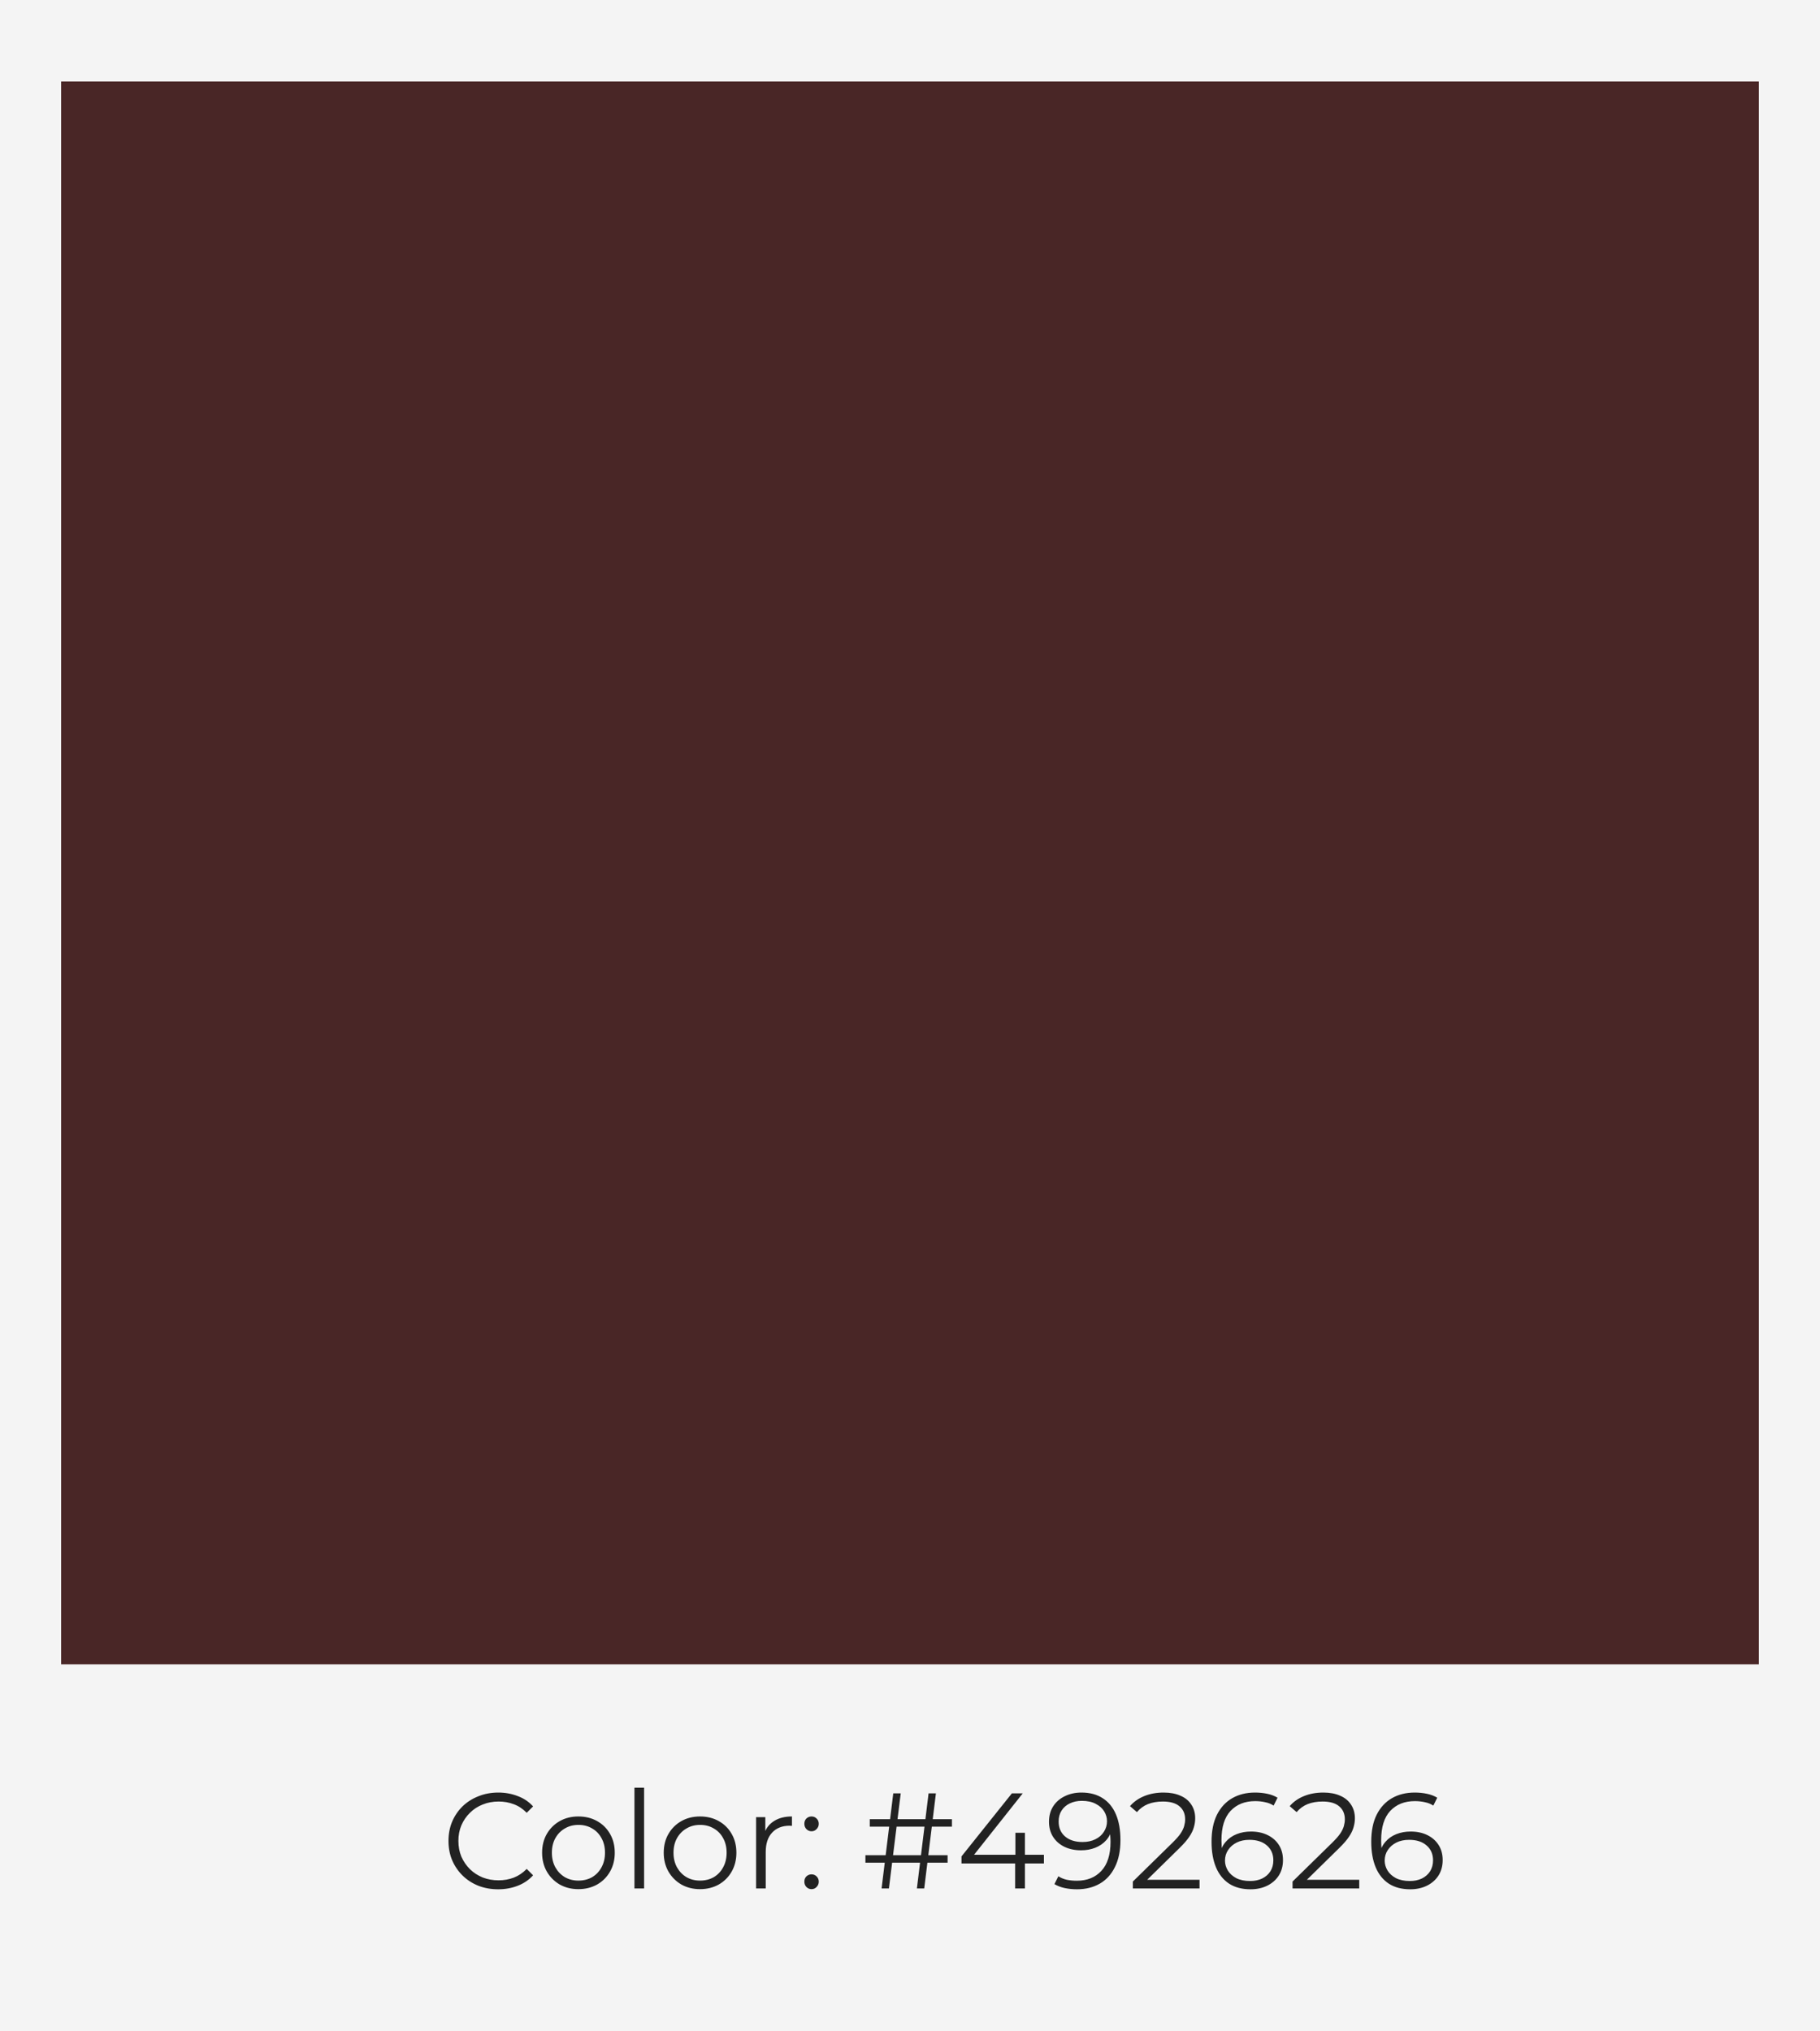 <svg width="268" height="299" viewBox="0 0 268 299" fill="none" xmlns="http://www.w3.org/2000/svg">
<rect width="268" height="299" fill="#F4F4F4"/>
<rect x="9" y="12" width="250" height="233" fill="#492626"/>
<path d="M73.36 278.12C72.307 278.12 71.333 277.947 70.44 277.6C69.547 277.24 68.773 276.74 68.12 276.1C67.467 275.46 66.953 274.707 66.58 273.84C66.22 272.973 66.04 272.027 66.04 271C66.04 269.973 66.22 269.027 66.58 268.16C66.953 267.293 67.467 266.54 68.12 265.9C68.787 265.26 69.567 264.767 70.46 264.42C71.353 264.06 72.327 263.88 73.38 263.88C74.393 263.88 75.347 264.053 76.24 264.4C77.133 264.733 77.887 265.24 78.5 265.92L77.56 266.86C76.987 266.273 76.353 265.853 75.66 265.6C74.967 265.333 74.22 265.2 73.42 265.2C72.58 265.2 71.8 265.347 71.08 265.64C70.36 265.92 69.733 266.327 69.2 266.86C68.667 267.38 68.247 267.993 67.94 268.7C67.647 269.393 67.5 270.16 67.5 271C67.5 271.84 67.647 272.613 67.94 273.32C68.247 274.013 68.667 274.627 69.2 275.16C69.733 275.68 70.36 276.087 71.08 276.38C71.8 276.66 72.58 276.8 73.42 276.8C74.22 276.8 74.967 276.667 75.66 276.4C76.353 276.133 76.987 275.707 77.56 275.12L78.5 276.06C77.887 276.74 77.133 277.253 76.24 277.6C75.347 277.947 74.387 278.12 73.36 278.12ZM85.166 278.1C84.153 278.1 83.24 277.873 82.426 277.42C81.626 276.953 80.993 276.32 80.526 275.52C80.06 274.707 79.826 273.78 79.826 272.74C79.826 271.687 80.06 270.76 80.526 269.96C80.993 269.16 81.626 268.533 82.426 268.08C83.226 267.627 84.14 267.4 85.166 267.4C86.206 267.4 87.126 267.627 87.926 268.08C88.74 268.533 89.373 269.16 89.826 269.96C90.293 270.76 90.526 271.687 90.526 272.74C90.526 273.78 90.293 274.707 89.826 275.52C89.373 276.32 88.74 276.953 87.926 277.42C87.113 277.873 86.193 278.1 85.166 278.1ZM85.166 276.84C85.926 276.84 86.6 276.673 87.186 276.34C87.773 275.993 88.233 275.513 88.566 274.9C88.913 274.273 89.086 273.553 89.086 272.74C89.086 271.913 88.913 271.193 88.566 270.58C88.233 269.967 87.773 269.493 87.186 269.16C86.6 268.813 85.933 268.64 85.186 268.64C84.44 268.64 83.773 268.813 83.186 269.16C82.6 269.493 82.133 269.967 81.786 270.58C81.44 271.193 81.266 271.913 81.266 272.74C81.266 273.553 81.44 274.273 81.786 274.9C82.133 275.513 82.6 275.993 83.186 276.34C83.773 276.673 84.433 276.84 85.166 276.84ZM93.425 278V263.16H94.845V278H93.425ZM103.076 278.1C102.063 278.1 101.15 277.873 100.336 277.42C99.536 276.953 98.903 276.32 98.436 275.52C97.97 274.707 97.736 273.78 97.736 272.74C97.736 271.687 97.97 270.76 98.436 269.96C98.903 269.16 99.536 268.533 100.336 268.08C101.136 267.627 102.05 267.4 103.076 267.4C104.116 267.4 105.036 267.627 105.836 268.08C106.65 268.533 107.283 269.16 107.736 269.96C108.203 270.76 108.436 271.687 108.436 272.74C108.436 273.78 108.203 274.707 107.736 275.52C107.283 276.32 106.65 276.953 105.836 277.42C105.023 277.873 104.103 278.1 103.076 278.1ZM103.076 276.84C103.836 276.84 104.51 276.673 105.096 276.34C105.683 275.993 106.143 275.513 106.476 274.9C106.823 274.273 106.996 273.553 106.996 272.74C106.996 271.913 106.823 271.193 106.476 270.58C106.143 269.967 105.683 269.493 105.096 269.16C104.51 268.813 103.843 268.64 103.096 268.64C102.35 268.64 101.683 268.813 101.096 269.16C100.51 269.493 100.043 269.967 99.696 270.58C99.35 271.193 99.176 271.913 99.176 272.74C99.176 273.553 99.35 274.273 99.696 274.9C100.043 275.513 100.51 275.993 101.096 276.34C101.683 276.673 102.343 276.84 103.076 276.84ZM111.335 278V267.5H112.695V270.36L112.555 269.86C112.849 269.06 113.342 268.453 114.035 268.04C114.729 267.613 115.589 267.4 116.615 267.4V268.78C116.562 268.78 116.509 268.78 116.455 268.78C116.402 268.767 116.349 268.76 116.295 268.76C115.189 268.76 114.322 269.1 113.695 269.78C113.069 270.447 112.755 271.4 112.755 272.64V278H111.335ZM119.503 269.58C119.209 269.58 118.956 269.473 118.743 269.26C118.543 269.047 118.443 268.787 118.443 268.48C118.443 268.16 118.543 267.9 118.743 267.7C118.956 267.5 119.209 267.4 119.503 267.4C119.796 267.4 120.043 267.5 120.243 267.7C120.456 267.9 120.563 268.16 120.563 268.48C120.563 268.787 120.456 269.047 120.243 269.26C120.043 269.473 119.796 269.58 119.503 269.58ZM119.503 278.1C119.209 278.1 118.956 277.993 118.743 277.78C118.543 277.567 118.443 277.307 118.443 277C118.443 276.68 118.543 276.42 118.743 276.22C118.956 276.02 119.209 275.92 119.503 275.92C119.796 275.92 120.043 276.02 120.243 276.22C120.456 276.42 120.563 276.68 120.563 277C120.563 277.307 120.456 277.567 120.243 277.78C120.043 277.993 119.796 278.1 119.503 278.1ZM135.015 278L136.735 264H137.815L136.095 278H135.015ZM127.435 274.2V273.1H139.535V274.2H127.435ZM129.815 278L131.535 264H132.635L130.895 278H129.815ZM128.075 268.9V267.8H140.175V268.9H128.075ZM141.581 274.32V273.28L149.001 264H150.601L143.241 273.28L142.461 273.04H153.721V274.32H141.581ZM149.481 278V274.32L149.521 273.04V269.8H150.921V278H149.481ZM159.248 263.88C160.488 263.88 161.534 264.16 162.388 264.72C163.241 265.267 163.888 266.06 164.328 267.1C164.768 268.14 164.988 269.4 164.988 270.88C164.988 272.453 164.714 273.78 164.168 274.86C163.634 275.94 162.888 276.753 161.928 277.3C160.968 277.847 159.854 278.12 158.588 278.12C157.961 278.12 157.361 278.06 156.788 277.94C156.228 277.82 155.721 277.627 155.268 277.36L155.848 276.2C156.208 276.44 156.621 276.613 157.088 276.72C157.568 276.813 158.061 276.86 158.568 276.86C160.074 276.86 161.274 276.38 162.168 275.42C163.074 274.46 163.528 273.027 163.528 271.12C163.528 270.813 163.508 270.447 163.468 270.02C163.441 269.593 163.368 269.167 163.248 268.74L163.748 269.12C163.614 269.813 163.328 270.407 162.888 270.9C162.461 271.38 161.928 271.747 161.288 272C160.661 272.253 159.961 272.38 159.188 272.38C158.268 272.38 157.448 272.207 156.728 271.86C156.021 271.513 155.468 271.027 155.068 270.4C154.668 269.773 154.468 269.033 154.468 268.18C154.468 267.3 154.674 266.54 155.088 265.9C155.501 265.26 156.068 264.767 156.788 264.42C157.521 264.06 158.341 263.88 159.248 263.88ZM159.308 265.1C158.641 265.1 158.048 265.227 157.528 265.48C157.021 265.72 156.621 266.067 156.328 266.52C156.034 266.973 155.888 267.513 155.888 268.14C155.888 269.06 156.201 269.793 156.828 270.34C157.468 270.887 158.328 271.16 159.408 271.16C160.128 271.16 160.754 271.027 161.288 270.76C161.834 270.493 162.254 270.127 162.548 269.66C162.854 269.193 163.008 268.673 163.008 268.1C163.008 267.58 162.868 267.093 162.588 266.64C162.308 266.187 161.894 265.82 161.348 265.54C160.801 265.247 160.121 265.1 159.308 265.1ZM166.815 278V276.98L172.635 271.28C173.168 270.76 173.568 270.307 173.835 269.92C174.102 269.52 174.282 269.147 174.375 268.8C174.468 268.453 174.515 268.127 174.515 267.82C174.515 267.007 174.235 266.367 173.675 265.9C173.128 265.433 172.315 265.2 171.235 265.2C170.408 265.2 169.675 265.327 169.035 265.58C168.408 265.833 167.868 266.227 167.415 266.76L166.395 265.88C166.942 265.24 167.642 264.747 168.495 264.4C169.348 264.053 170.302 263.88 171.355 263.88C172.302 263.88 173.122 264.033 173.815 264.34C174.508 264.633 175.042 265.067 175.415 265.64C175.802 266.213 175.995 266.887 175.995 267.66C175.995 268.113 175.928 268.56 175.795 269C175.675 269.44 175.448 269.907 175.115 270.4C174.795 270.88 174.322 271.427 173.695 272.04L168.355 277.28L167.955 276.72H176.635V278H166.815ZM184.143 278.12C182.903 278.12 181.857 277.847 181.003 277.3C180.15 276.74 179.503 275.94 179.063 274.9C178.623 273.847 178.403 272.587 178.403 271.12C178.403 269.533 178.67 268.207 179.203 267.14C179.75 266.06 180.503 265.247 181.463 264.7C182.423 264.153 183.537 263.88 184.803 263.88C185.43 263.88 186.03 263.94 186.603 264.06C187.177 264.18 187.683 264.373 188.123 264.64L187.543 265.8C187.183 265.56 186.77 265.393 186.303 265.3C185.837 265.193 185.343 265.14 184.823 265.14C183.317 265.14 182.11 265.62 181.203 266.58C180.31 267.54 179.863 268.973 179.863 270.88C179.863 271.173 179.877 271.54 179.903 271.98C179.943 272.407 180.023 272.833 180.143 273.26L179.643 272.88C179.79 272.187 180.077 271.6 180.503 271.12C180.93 270.627 181.463 270.253 182.103 270C182.743 269.747 183.443 269.62 184.203 269.62C185.137 269.62 185.957 269.793 186.663 270.14C187.37 270.487 187.923 270.973 188.323 271.6C188.723 272.227 188.923 272.967 188.923 273.82C188.923 274.687 188.717 275.447 188.303 276.1C187.89 276.74 187.317 277.24 186.583 277.6C185.863 277.947 185.05 278.12 184.143 278.12ZM184.083 276.9C184.75 276.9 185.337 276.78 185.843 276.54C186.363 276.287 186.77 275.933 187.063 275.48C187.357 275.013 187.503 274.473 187.503 273.86C187.503 272.94 187.183 272.207 186.543 271.66C185.917 271.113 185.063 270.84 183.983 270.84C183.263 270.84 182.637 270.973 182.103 271.24C181.57 271.507 181.15 271.873 180.843 272.34C180.537 272.793 180.383 273.313 180.383 273.9C180.383 274.407 180.523 274.893 180.803 275.36C181.083 275.813 181.497 276.187 182.043 276.48C182.603 276.76 183.283 276.9 184.083 276.9ZM190.331 278V276.98L196.151 271.28C196.684 270.76 197.084 270.307 197.351 269.92C197.617 269.52 197.797 269.147 197.891 268.8C197.984 268.453 198.031 268.127 198.031 267.82C198.031 267.007 197.751 266.367 197.191 265.9C196.644 265.433 195.831 265.2 194.751 265.2C193.924 265.2 193.191 265.327 192.551 265.58C191.924 265.833 191.384 266.227 190.931 266.76L189.911 265.88C190.457 265.24 191.157 264.747 192.011 264.4C192.864 264.053 193.817 263.88 194.871 263.88C195.817 263.88 196.637 264.033 197.331 264.34C198.024 264.633 198.557 265.067 198.931 265.64C199.317 266.213 199.511 266.887 199.511 267.66C199.511 268.113 199.444 268.56 199.311 269C199.191 269.44 198.964 269.907 198.631 270.4C198.311 270.88 197.837 271.427 197.211 272.04L191.871 277.28L191.471 276.72H200.151V278H190.331ZM207.659 278.12C206.419 278.12 205.372 277.847 204.519 277.3C203.666 276.74 203.019 275.94 202.579 274.9C202.139 273.847 201.919 272.587 201.919 271.12C201.919 269.533 202.186 268.207 202.719 267.14C203.266 266.06 204.019 265.247 204.979 264.7C205.939 264.153 207.052 263.88 208.319 263.88C208.946 263.88 209.546 263.94 210.119 264.06C210.692 264.18 211.199 264.373 211.639 264.64L211.059 265.8C210.699 265.56 210.286 265.393 209.819 265.3C209.352 265.193 208.859 265.14 208.339 265.14C206.832 265.14 205.626 265.62 204.719 266.58C203.826 267.54 203.379 268.973 203.379 270.88C203.379 271.173 203.392 271.54 203.419 271.98C203.459 272.407 203.539 272.833 203.659 273.26L203.159 272.88C203.306 272.187 203.592 271.6 204.019 271.12C204.446 270.627 204.979 270.253 205.619 270C206.259 269.747 206.959 269.62 207.719 269.62C208.652 269.62 209.472 269.793 210.179 270.14C210.886 270.487 211.439 270.973 211.839 271.6C212.239 272.227 212.439 272.967 212.439 273.82C212.439 274.687 212.232 275.447 211.819 276.1C211.406 276.74 210.832 277.24 210.099 277.6C209.379 277.947 208.566 278.12 207.659 278.12ZM207.599 276.9C208.266 276.9 208.852 276.78 209.359 276.54C209.879 276.287 210.286 275.933 210.579 275.48C210.872 275.013 211.019 274.473 211.019 273.86C211.019 272.94 210.699 272.207 210.059 271.66C209.432 271.113 208.579 270.84 207.499 270.84C206.779 270.84 206.152 270.973 205.619 271.24C205.086 271.507 204.666 271.873 204.359 272.34C204.052 272.793 203.899 273.313 203.899 273.9C203.899 274.407 204.039 274.893 204.319 275.36C204.599 275.813 205.012 276.187 205.559 276.48C206.119 276.76 206.799 276.9 207.599 276.9Z" fill="#222222"/>
</svg>
